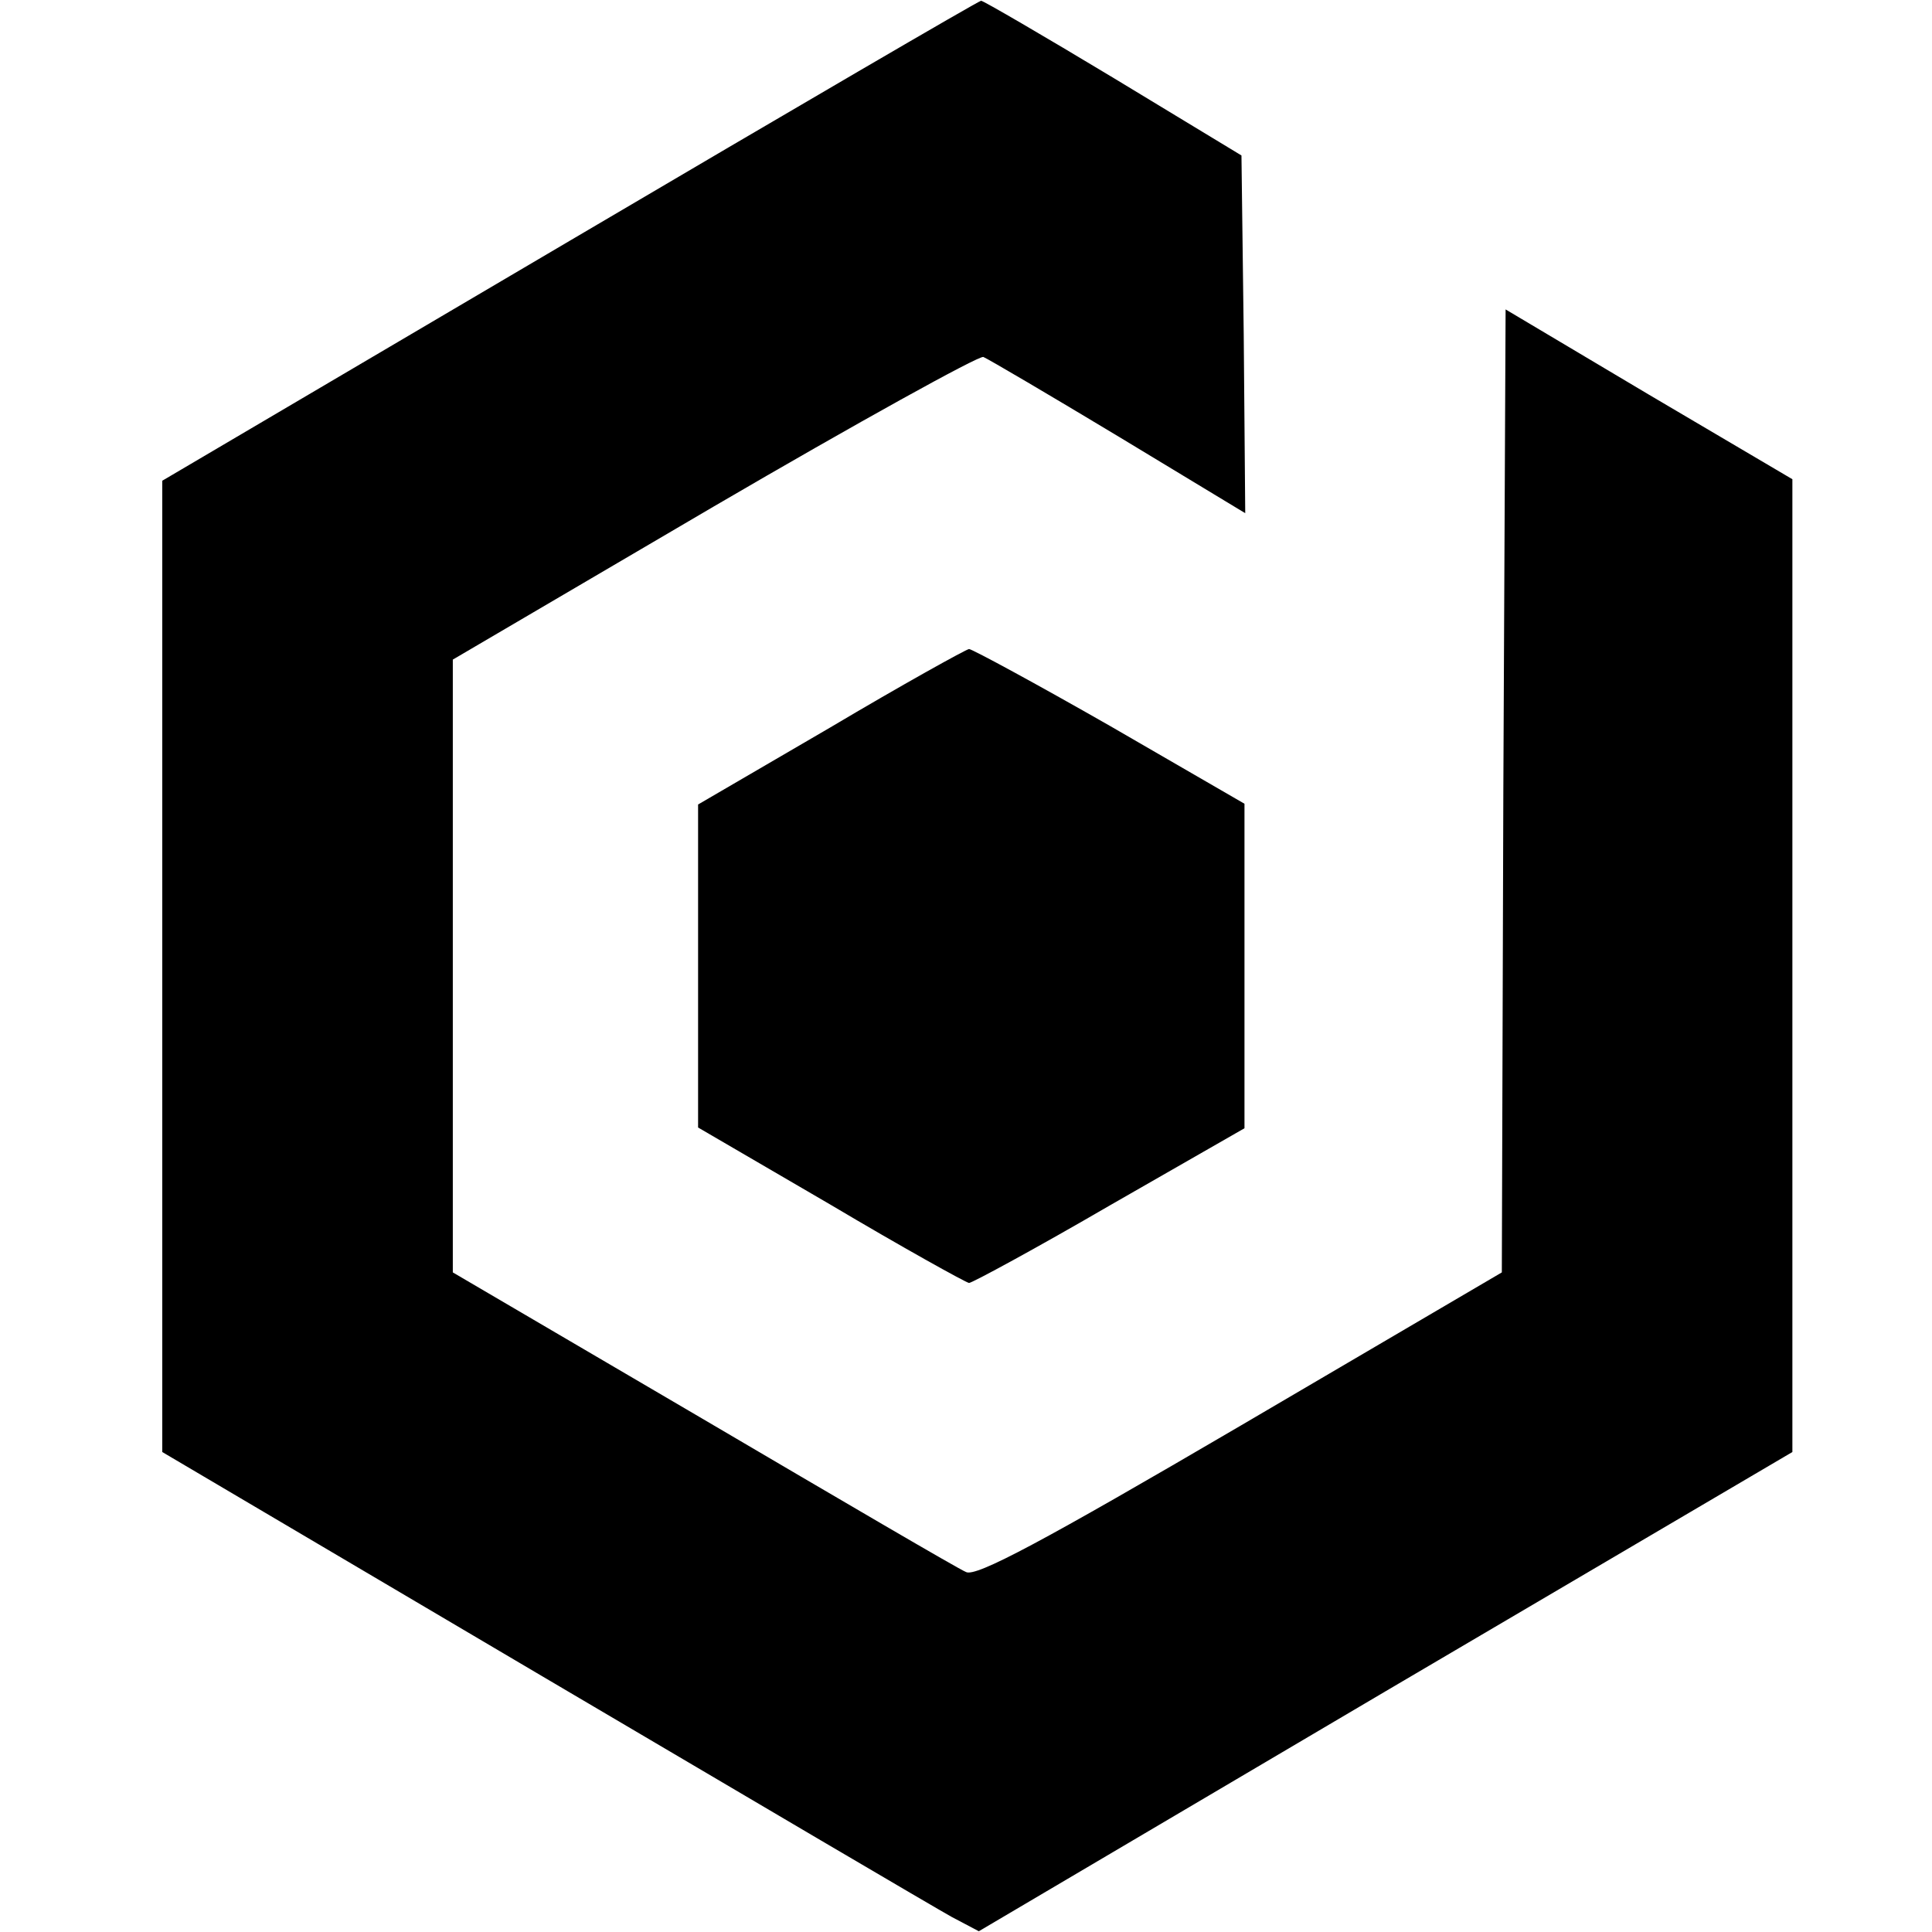 <?xml version="1.0" standalone="no"?>
<!DOCTYPE svg PUBLIC "-//W3C//DTD SVG 20010904//EN"
 "http://www.w3.org/TR/2001/REC-SVG-20010904/DTD/svg10.dtd">
<svg version="1.0" xmlns="http://www.w3.org/2000/svg"
 width="256pt" height="256pt" viewBox="0 0 256 256"
 preserveAspectRatio="xMidYMid meet">

<g transform="translate(0,256) scale(0.1,-0.1)"
fill="#000000" stroke="none">
<path d="M755 2241 l-540 -318 0 -643 0 -644 505 -298 c278 -164 521 -307 541
-318 l36 -19 539 318 539 317 0 644 0 645 -190 112 -190 113 -3 -638 -2 -638
-346 -203 c-263 -154 -351 -201 -364 -194 -10 4 -167 96 -349 203 l-331 194 0
406 0 406 346 203 c190 111 351 200 357 198 7 -3 87 -50 180 -106 l167 -101
-2 237 -3 237 -170 103 c-93 56 -172 102 -175 102 -3 0 -248 -143 -545 -318z"/>
<path d="M1100 1596 l-175 -102 0 -214 0 -214 175 -102 c96 -57 179 -103 184
-104 4 0 89 46 187 103 l178 102 0 215 0 215 -178 103 c-98 56 -183 102 -187
102 -5 -1 -88 -47 -184 -104z"/>
</g>
</svg>
